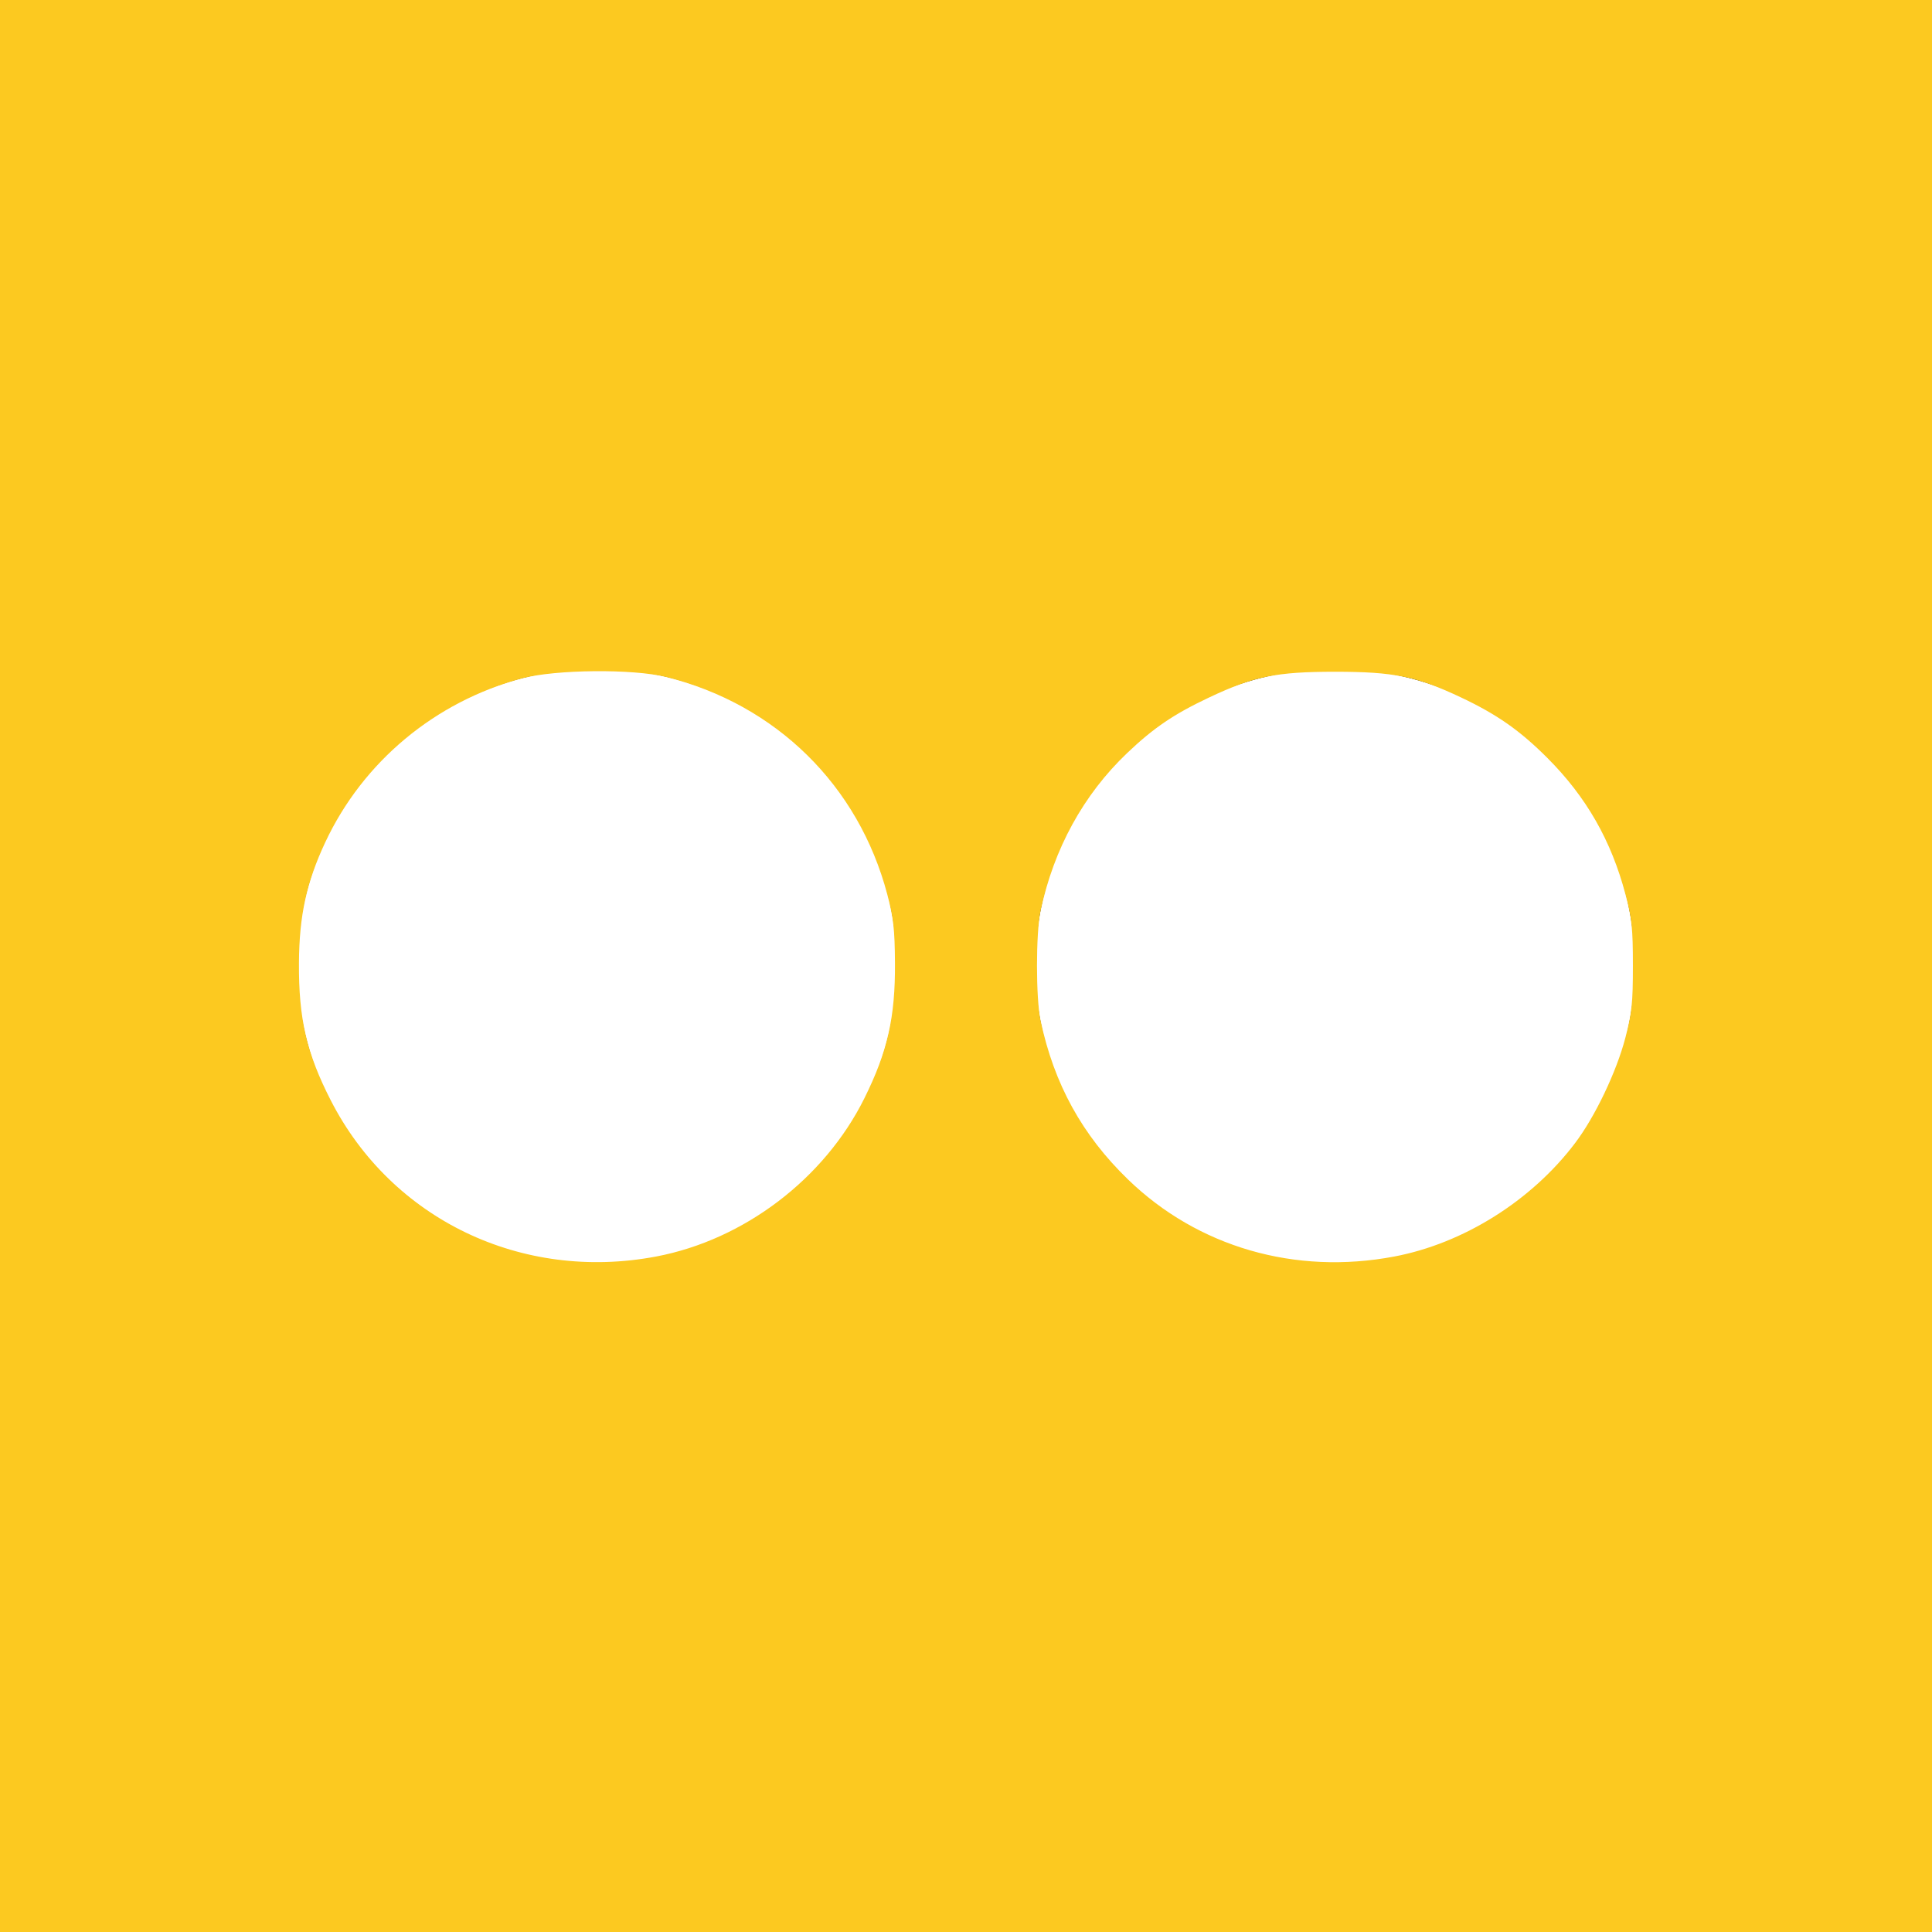 <svg style="enable-background:new 0 0 455 455" version="1.1" viewBox="0 0 455 455" xml:space="preserve" xmlns="http://www.w3.org/2000/svg">
<path d="m0 0v455h455v-455h-455zm140.6 297.5c-38.998 0-70.599-31.342-70.599-69.983 0-38.675 31.601-70.018 70.599-70.018 38.981 0 70.582 31.343 70.582 70.018 0 38.641-31.6 69.983-70.582 69.983zm173.8 0c-38.981 0-70.582-31.343-70.582-69.983 0-38.675 31.601-70.018 70.582-70.018 38.999 0 70.599 31.343 70.599 70.018 0 38.641-31.601 69.983-70.599 69.983z" style="clip-rule:evenodd;fill-rule:evenodd"/>















<path d="m0 227.43v-227.84h455v455.68h-455zm154.5 68.493c20.71-3.917 39.637-18.289 49.06-37.254 5.47-11.009 7.299-19.102 7.212-31.918-0.053-7.902-0.358-10.621-1.806-16.099-6.79-25.69-26.163-44.738-52.089-51.218-7.838-1.959-26.092-1.782-33.955 0.33-20.474 5.497-37.425 19.619-46.312 38.584-4.433 9.459-6.133 17.242-6.204 28.403-0.084 13.155 1.784 21.231 7.493 32.394 14.339 28.038 44.994 42.756 76.601 36.778zm173.85 0c16.279-3.079 32.29-13.115 42.572-26.685 4.708-6.213 9.763-16.793 11.864-24.83 1.533-5.866 1.775-8.178 1.775-16.978 0-8.773-0.242-11.101-1.744-16.778-3.367-12.728-9.247-22.997-18.421-32.171-6.462-6.462-11.853-10.236-20.344-14.243-10.508-4.959-15.79-6.035-29.624-6.035-13.849 0-19.115 1.075-29.675 6.059-8.308 3.921-13.071 7.152-19.324 13.11-10.27 9.786-17.257 22.529-20.371 37.155-1.118 5.253-1.118 20.553 0 25.806 3.186 14.964 9.784 26.96 20.585 37.425 16.449 15.938 39.372 22.578 62.707 18.165z" style="fill:#fcc920;stroke-width:.679"/></svg>
